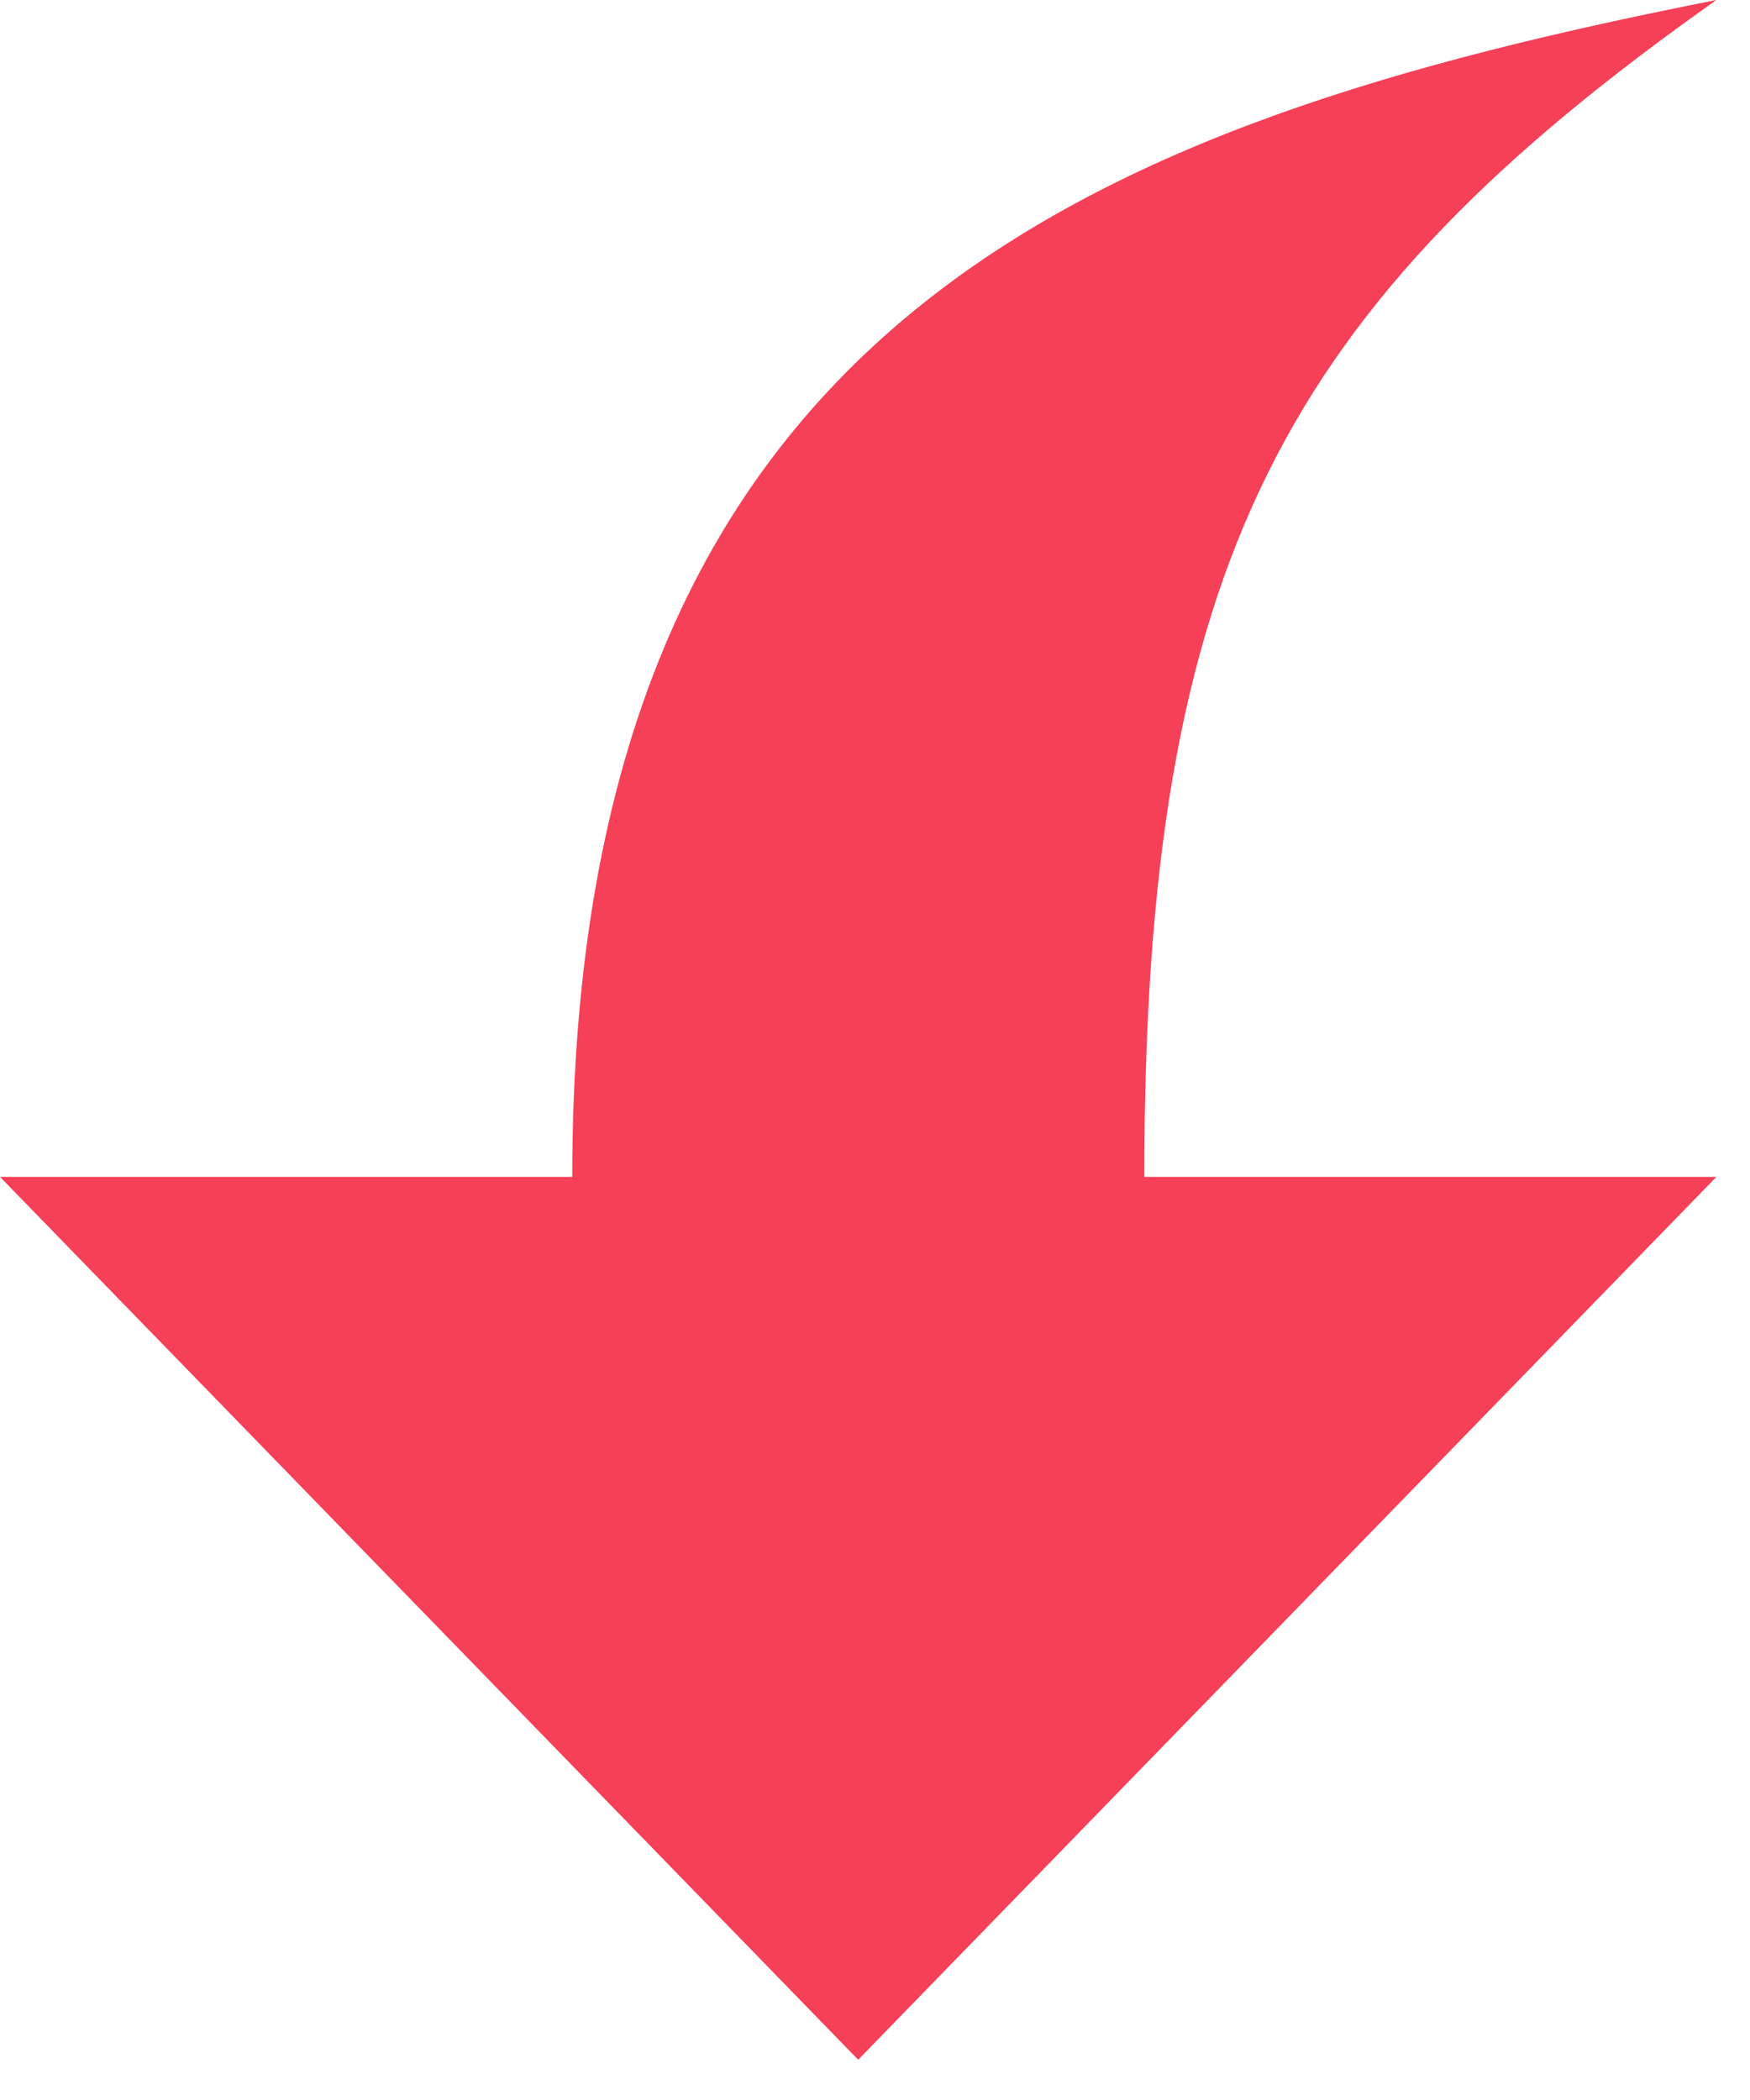 <svg width="10" height="12" viewBox="0 0 10 12" fill="none" xmlns="http://www.w3.org/2000/svg">
<path d="M9.808 6.725L6.539 6.725C6.539 3.222 7.329 1.751 9.808 -0C6.266 0.699 3.27 1.821 3.27 6.725L9.97773e-06 6.725L4.904 11.77L9.808 6.725Z" fill="#F54058"/>
</svg>

